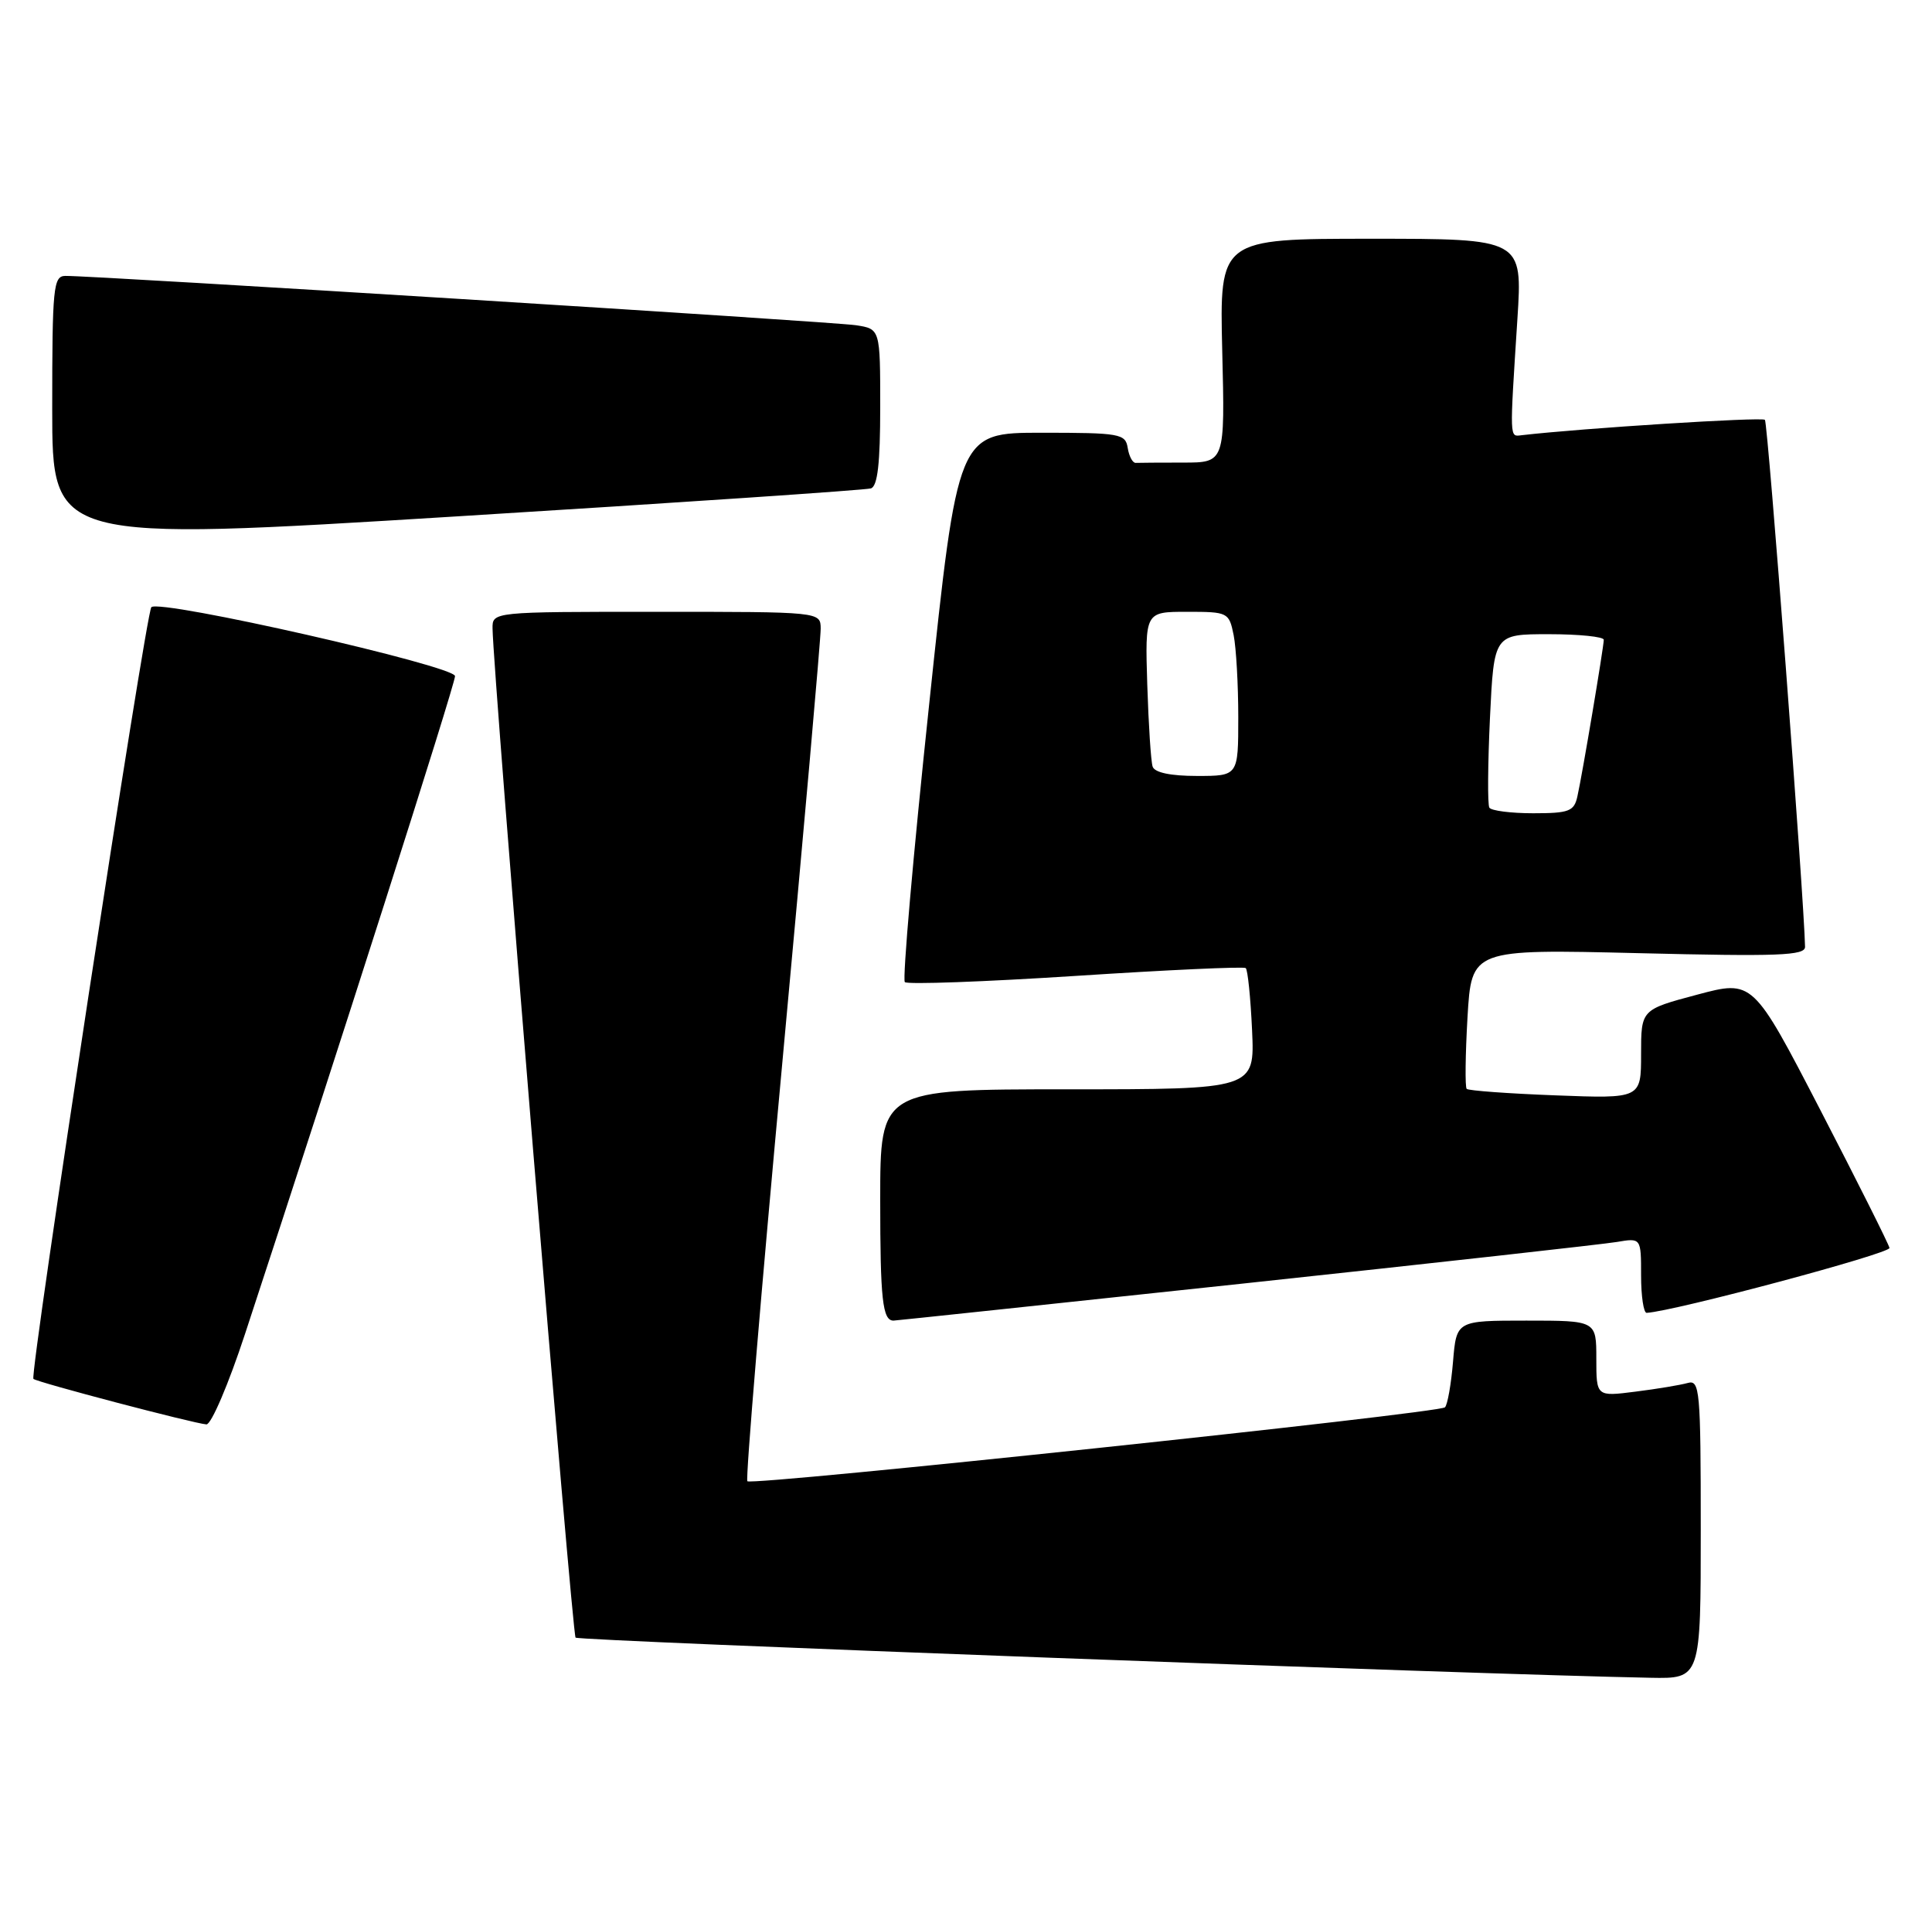 <?xml version="1.0" encoding="UTF-8" standalone="no"?>
<!DOCTYPE svg PUBLIC "-//W3C//DTD SVG 1.1//EN" "http://www.w3.org/Graphics/SVG/1.1/DTD/svg11.dtd" >
<svg xmlns="http://www.w3.org/2000/svg" xmlns:xlink="http://www.w3.org/1999/xlink" version="1.1" viewBox="0 0 259 256">
 <g >
 <path fill="currentColor"
d=" M 228.00 204.93 C 228.00 186.30 227.87 184.90 226.25 185.36 C 225.29 185.63 222.14 186.16 219.25 186.52 C 214.00 187.19 214.00 187.19 214.00 182.09 C 214.00 177.00 214.00 177.00 204.62 177.00 C 195.25 177.00 195.25 177.00 194.79 182.50 C 194.54 185.52 194.05 188.28 193.71 188.62 C 192.92 189.41 100.83 199.16 100.19 198.53 C 99.93 198.27 102.05 172.96 104.89 142.28 C 107.73 111.60 110.04 85.49 110.02 84.25 C 110.00 82.00 110.00 82.00 88.00 82.00 C 66.00 82.00 66.00 82.00 66.03 84.25 C 66.12 90.43 76.70 219.03 77.16 219.49 C 77.60 219.93 197.78 224.42 221.25 224.87 C 228.00 225.00 228.00 225.00 228.00 204.93 Z  M 32.86 178.75 C 45.18 141.29 61.00 91.75 61.00 90.62 C 61.00 89.25 21.41 80.26 20.29 81.38 C 19.56 82.11 3.94 184.27 4.48 184.81 C 4.92 185.25 25.90 190.77 27.67 190.91 C 28.31 190.96 30.65 185.49 32.86 178.75 Z  M 166.86 172.01 C 192.51 169.26 214.96 166.76 216.75 166.46 C 220.00 165.91 220.00 165.91 220.00 170.95 C 220.00 173.73 220.34 175.98 220.75 175.96 C 224.44 175.75 253.45 168.00 253.30 167.26 C 253.19 166.73 249.03 158.43 244.05 148.81 C 234.99 131.32 234.99 131.32 227.50 133.32 C 220.00 135.32 220.00 135.32 220.00 141.28 C 220.00 147.25 220.00 147.25 208.52 146.81 C 202.21 146.57 196.85 146.18 196.62 145.94 C 196.39 145.70 196.44 141.38 196.73 136.35 C 197.27 127.21 197.27 127.21 219.63 127.75 C 238.41 128.21 242.00 128.08 241.98 126.90 C 241.87 120.66 237.00 56.67 236.60 56.27 C 236.21 55.87 212.13 57.39 204.00 58.33 C 202.34 58.52 202.37 59.15 203.42 42.75 C 204.11 32.00 204.11 32.00 183.80 32.00 C 163.49 32.00 163.49 32.00 163.85 47.00 C 164.22 62.00 164.22 62.00 158.61 62.00 C 155.52 62.00 152.66 62.02 152.25 62.04 C 151.84 62.06 151.36 61.16 151.18 60.04 C 150.88 58.13 150.16 58.00 139.63 58.00 C 128.40 58.00 128.40 58.00 124.55 94.51 C 122.42 114.59 120.96 131.30 121.30 131.63 C 121.64 131.97 131.94 131.59 144.21 130.80 C 156.47 130.00 166.72 129.53 167.00 129.75 C 167.27 129.98 167.65 133.72 167.85 138.08 C 168.21 146.00 168.21 146.00 143.11 146.00 C 118.00 146.00 118.00 146.00 118.00 160.83 C 118.00 174.17 118.31 177.00 119.78 177.00 C 120.03 177.00 141.21 174.75 166.86 172.01 Z  M 116.75 65.46 C 117.65 65.18 118.00 62.09 118.00 54.58 C 118.00 44.09 118.00 44.09 114.75 43.59 C 111.69 43.12 12.50 36.93 8.75 36.98 C 7.15 37.00 7.00 38.52 7.00 54.78 C 7.00 72.56 7.00 72.56 61.25 69.21 C 91.09 67.37 116.06 65.68 116.75 65.46 Z  M 199.66 108.25 C 199.41 107.84 199.45 102.44 199.74 96.25 C 200.28 85.00 200.28 85.00 207.64 85.00 C 211.69 85.00 215.00 85.34 215.00 85.75 C 214.99 86.73 212.12 103.83 211.46 106.75 C 211.02 108.74 210.35 109.00 205.54 109.00 C 202.56 109.00 199.91 108.66 199.66 108.25 Z  M 154.52 102.75 C 154.29 102.06 153.97 97.11 153.80 91.75 C 153.50 82.00 153.50 82.00 159.12 82.00 C 164.62 82.00 164.76 82.07 165.38 85.12 C 165.72 86.84 166.00 91.79 166.00 96.12 C 166.00 104.00 166.00 104.00 160.47 104.00 C 156.93 104.00 154.79 103.55 154.52 102.75 Z "/>
</g>
</svg>